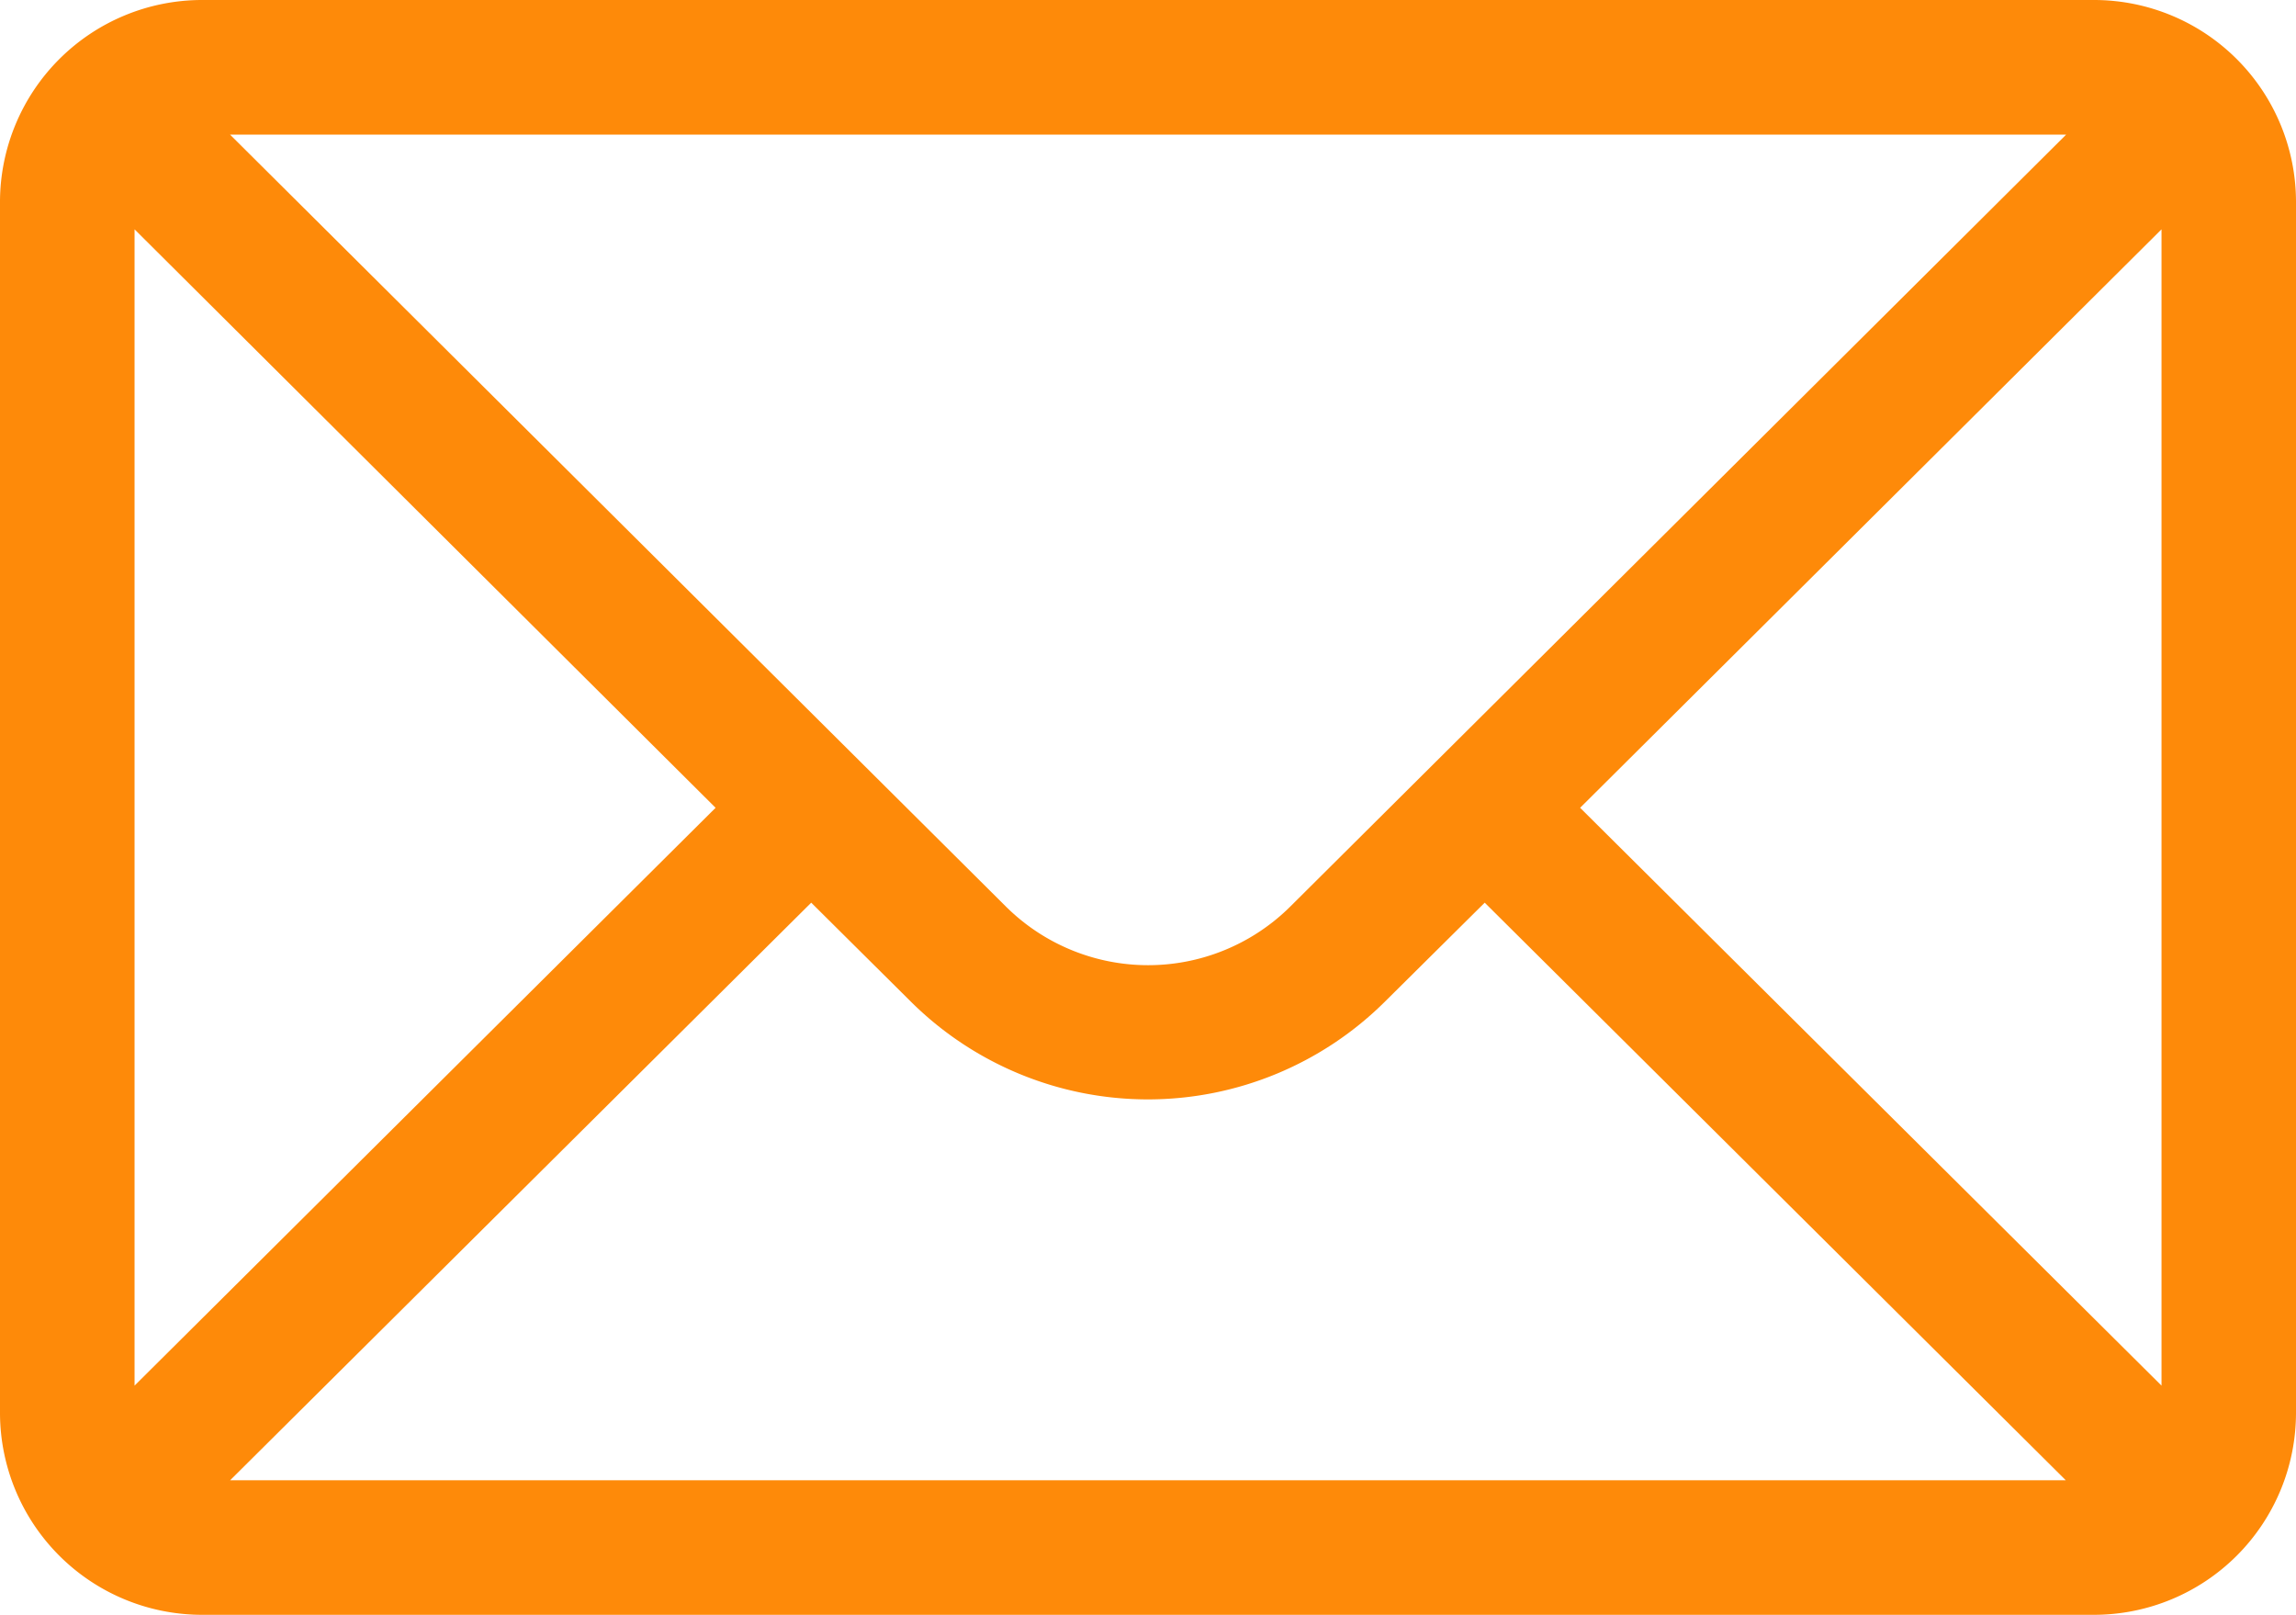 <svg id="mail" xmlns="http://www.w3.org/2000/svg" width="32.727" height="23.011" viewBox="0 0 32.727 23.011">
  <g id="Group_155" data-name="Group 155" transform="translate(0 0)">
    <path id="Path_3280" data-name="Path 3280" d="M29.851,76H2.876A2.881,2.881,0,0,0,0,78.876V96.135a2.881,2.881,0,0,0,2.876,2.876H29.851a2.88,2.88,0,0,0,2.876-2.876V78.876A2.879,2.879,0,0,0,29.851,76Zm-.4,1.918L18.4,88.91a2.876,2.876,0,0,1-4.07,0L3.279,77.918ZM1.918,95.745V79.268L10.2,87.511ZM3.28,97.094l8.283-8.231,1.41,1.4a4.794,4.794,0,0,0,6.778,0l1.412-1.4,8.283,8.231ZM30.81,95.745l-8.287-8.234,8.287-8.243Z" transform="translate(0 -76)" fill="#fe8a09"/>
  </g>
</svg>
